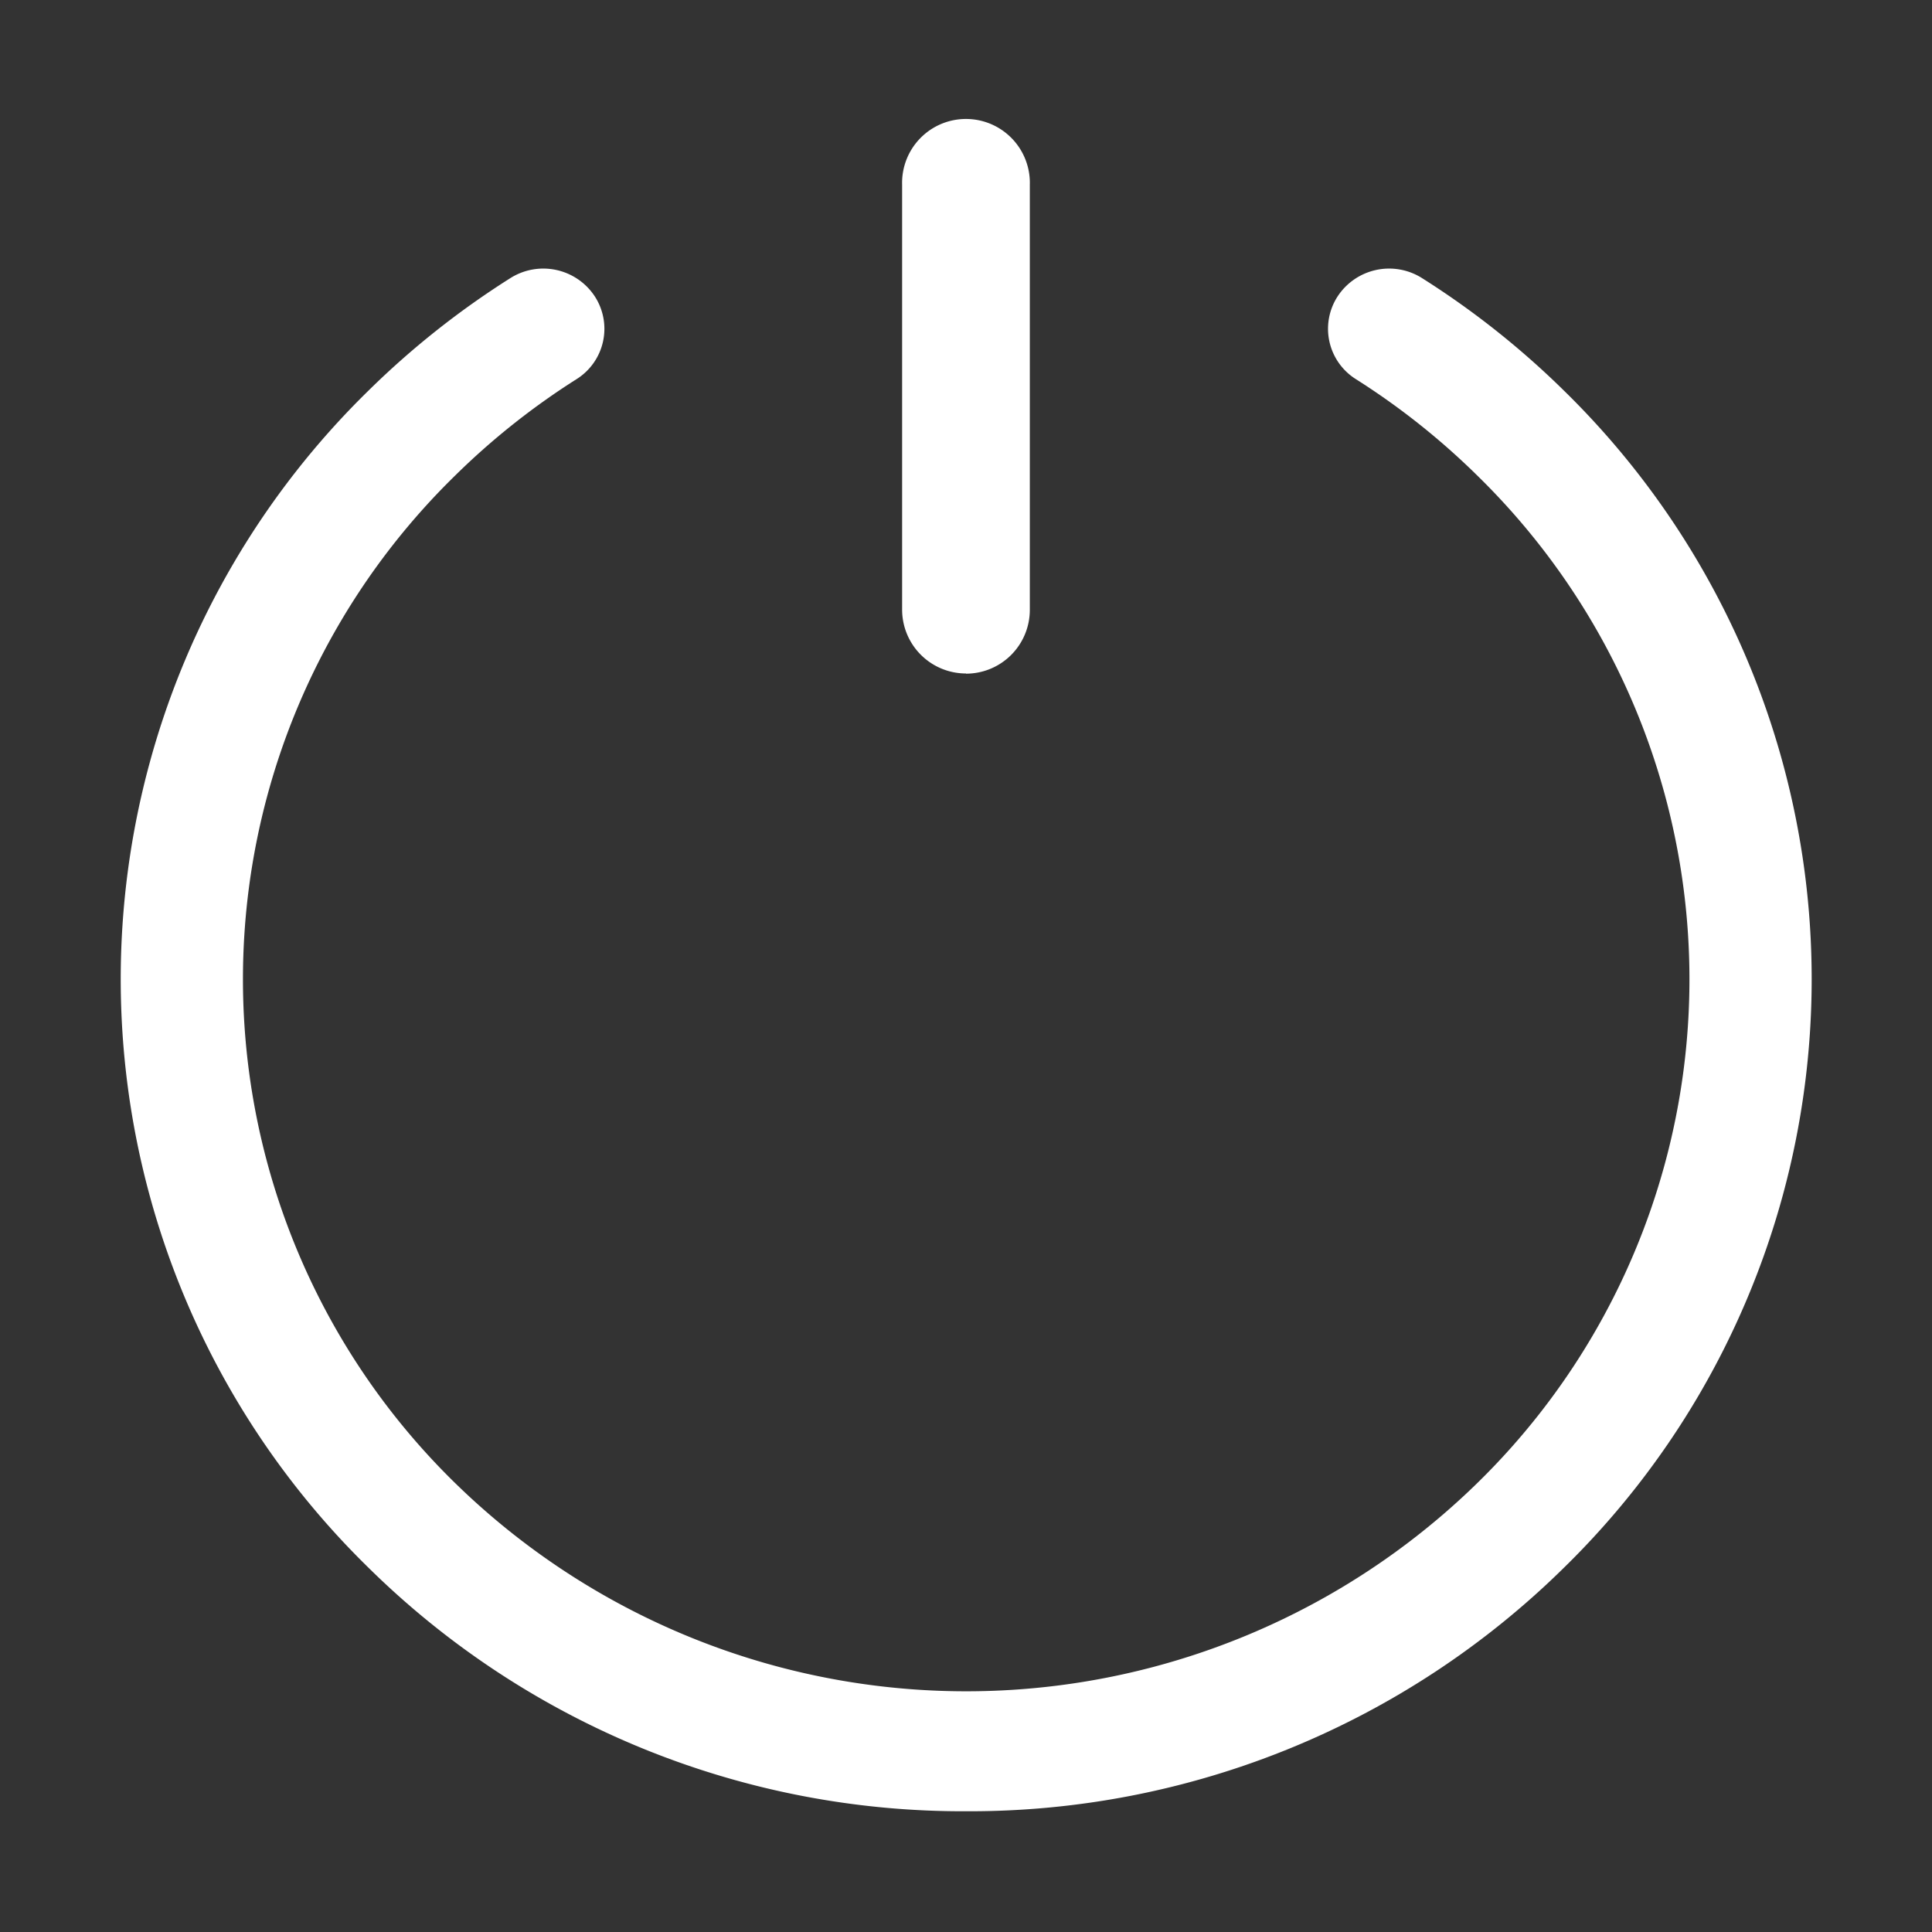 <svg xmlns="http://www.w3.org/2000/svg" width="32" height="32" viewBox="0 0 32 32">
  <rect x="0" y="0" width="32" height="32" fill="#333333" stroke="none"/>
  <defs>
    <style>
      .menu-logout-fill {
        fill: #fff;
      }

      .menu-logout-none {
        fill: none;
      }
    </style>
  </defs>
  <g transform="translate(1101 -9935)">
    <g transform="translate(-1099 9937)">
      <path class="menu-logout-fill"
        d="M1748.438,230.5a14.02,14.02,0,0,1-9.9-4.037,13.63,13.63,0,0,1,0-19.49,14.022,14.022,0,0,1,2.351-1.865,1.02,1.02,0,0,1,1.4.3.985.985,0,0,1-.305,1.374,12.07,12.07,0,0,0-2.013,1.6,11.662,11.662,0,0,0,0,16.677,12.113,12.113,0,0,0,16.941,0,11.663,11.663,0,0,0,0-16.677,12.051,12.051,0,0,0-2.013-1.6.985.985,0,0,1-.305-1.374,1.02,1.02,0,0,1,1.4-.3,14.031,14.031,0,0,1,2.351,1.865,13.631,13.631,0,0,1,0,19.49,14.021,14.021,0,0,1-9.9,4.037"
        transform="translate(-1734.438 -202.5)" />
      <path class="menu-logout-fill"
        d="M1774.058,207.155A1.058,1.058,0,0,1,1773,206.1v-7.039a1.058,1.058,0,1,1,2.115,0V206.1a1.057,1.057,0,0,1-1.057,1.058"
        transform="translate(-1760.058 -198)" />
    </g>
    <rect class="menu-logout-none" width="32" height="32" transform="translate(-1101 9935)" />
  </g>
</svg>
